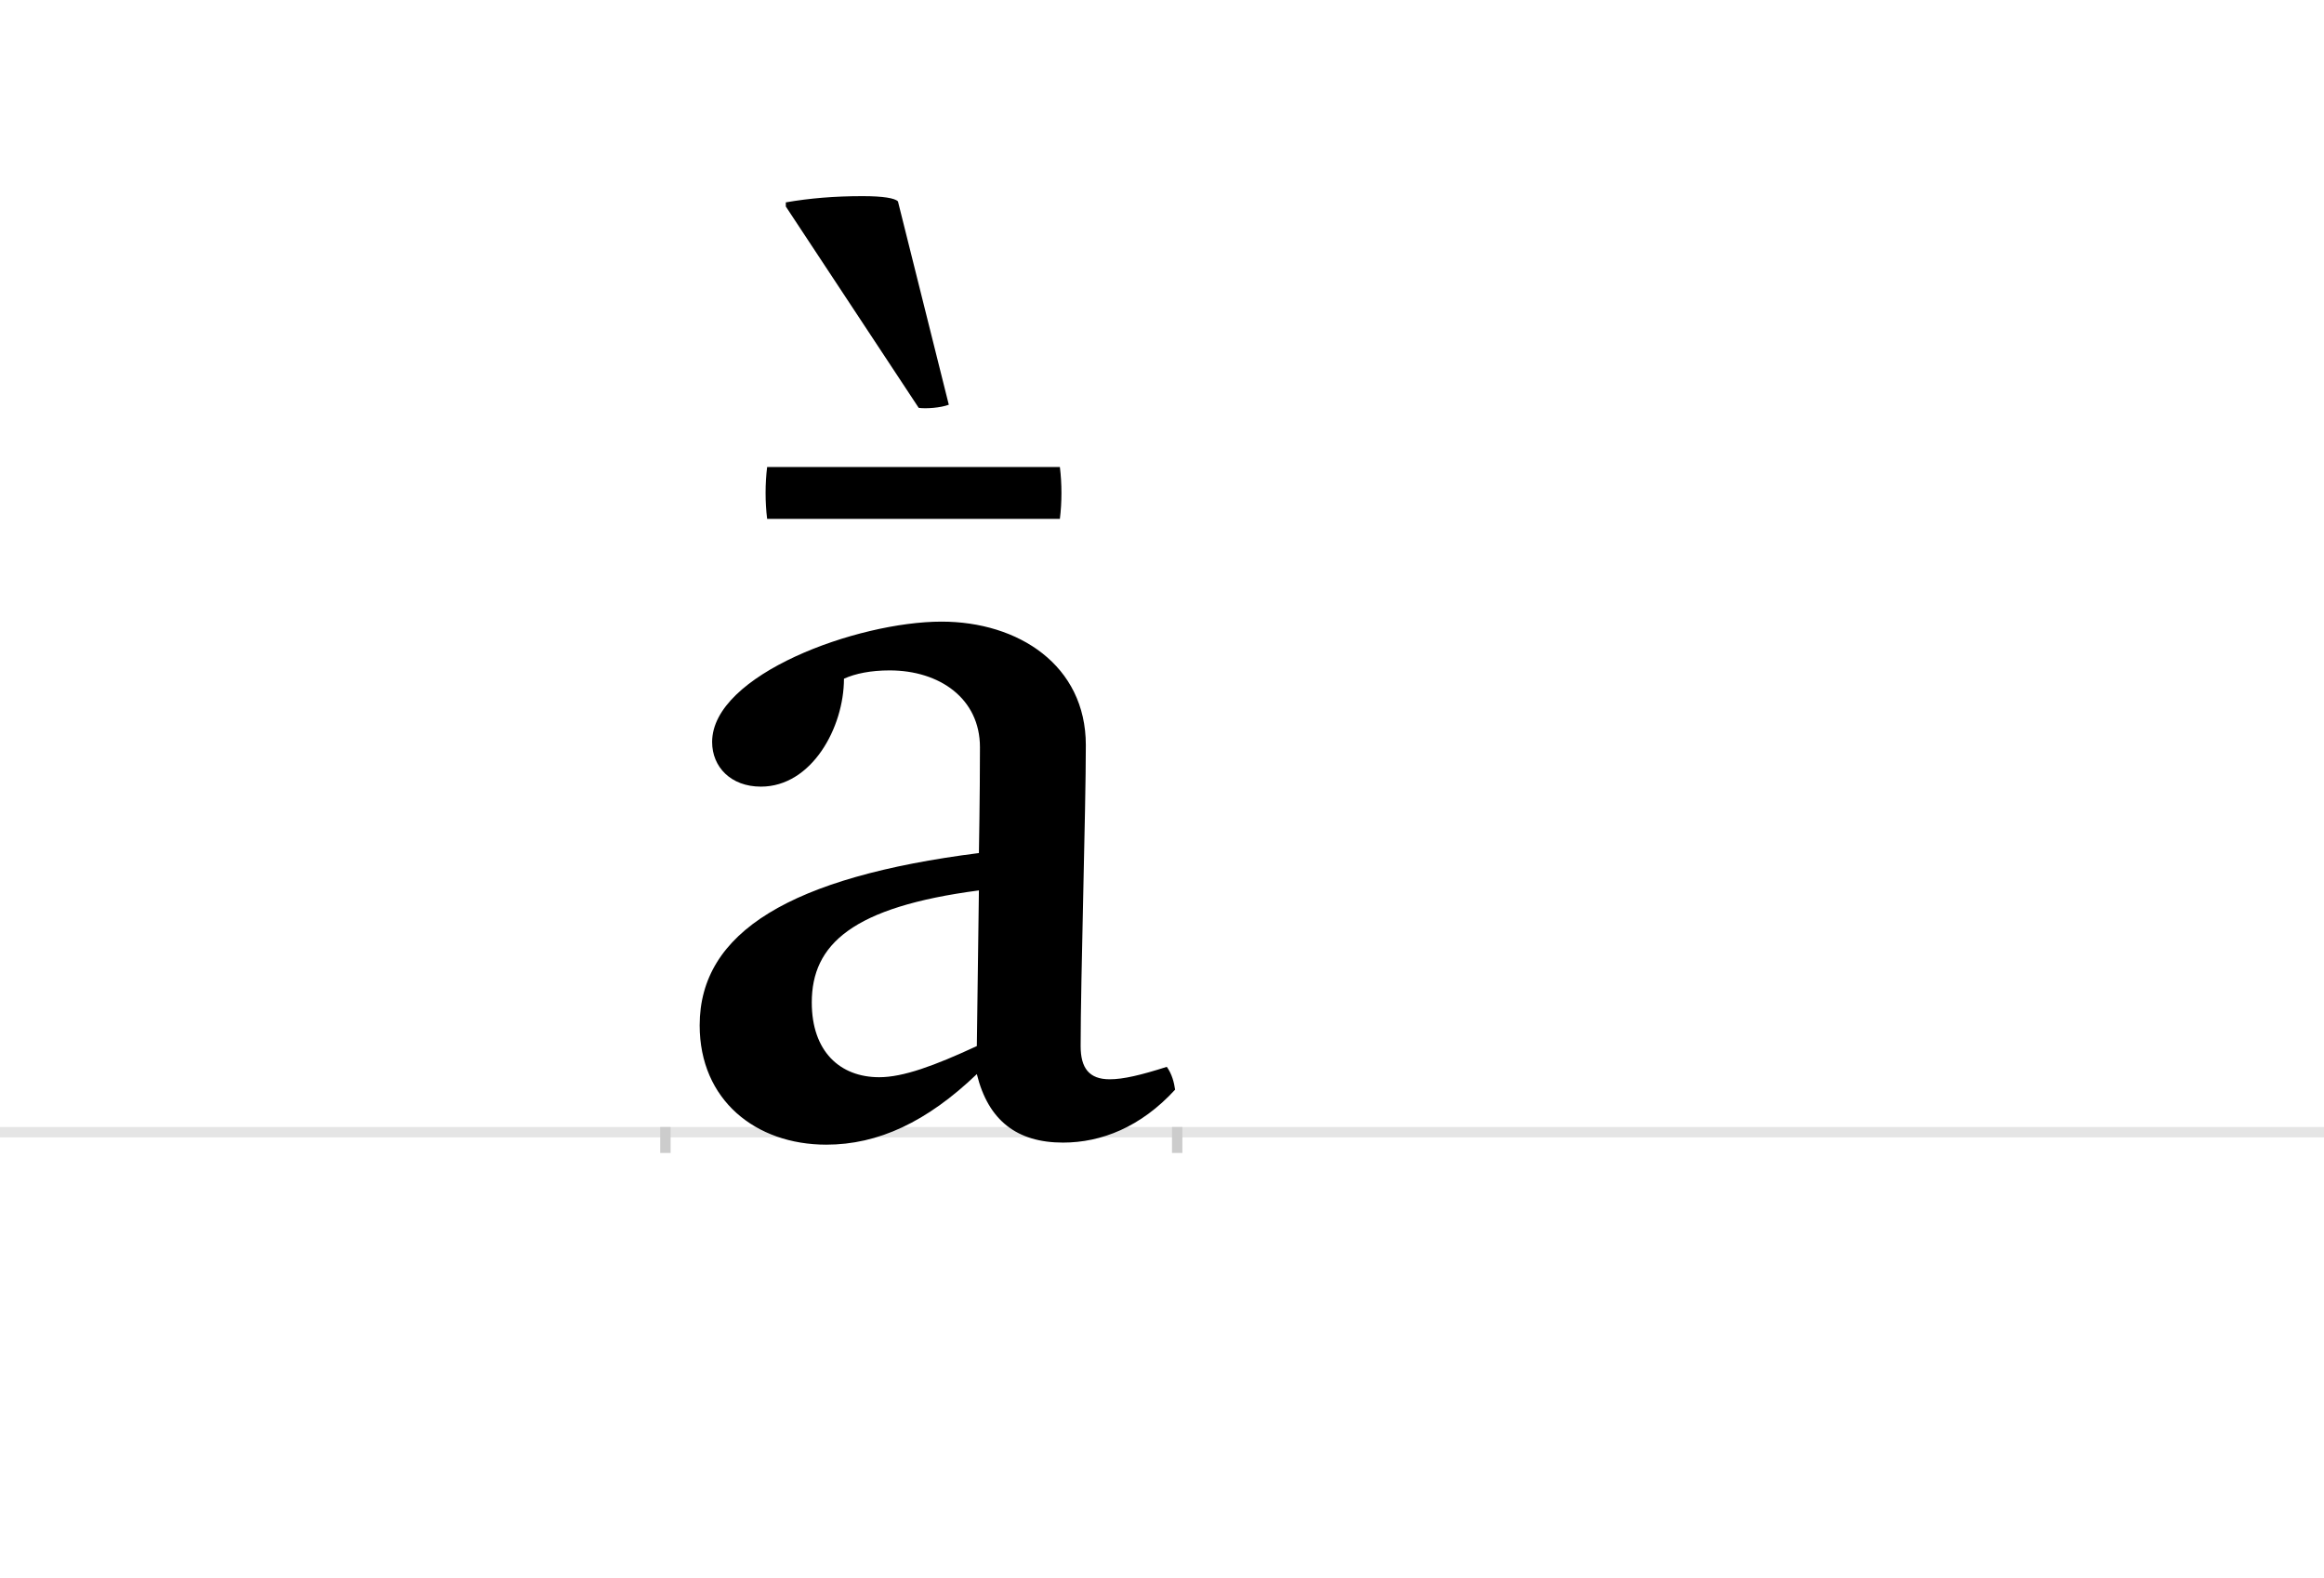 <?xml version="1.0" encoding="UTF-8"?>
<svg height="1521" version="1.1" width="2238.75" xmlns="http://www.w3.org/2000/svg" xmlns:xlink="http://www.w3.org/1999/xlink">
 <rect width="100%" height="100%" fill="#808080" stroke="none"/>
 <path d="M0,0 l2238.75,0 l0,1521 l-2238.75,0 Z M0,0" fill="rgb(255,255,255)" transform="matrix(1,0,0,-1,0,1521)"/>
 <path d="M0,0 l2238.75,0" fill="none" stroke="rgb(229,229,229)" stroke-width="10" transform="matrix(1,0,0,-1,0,1091)"/>
 <path d="M0,5 l0,-25" fill="none" stroke="rgb(204,204,204)" stroke-width="10" transform="matrix(1,0,0,-1,641,1091)"/>
 <path d="M0,5 l0,-25" fill="none" stroke="rgb(204,204,204)" stroke-width="10" transform="matrix(1,0,0,-1,1134,1091)"/>
 <path d="M483,63 c-25,-8,-42,-12,-55,-12 c-20,0,-28,11,-28,32 c0,65,5,227,5,290 c0,77,-65,119,-139,119 c-81,0,-221,-51,-221,-116 c0,-24,18,-43,47,-43 c49,0,80,57,80,104 c11,5,26,8,44,8 c48,0,87,-27,87,-74 c0,-49,-1,-101,-1,-102 c-181,-23,-269,-76,-269,-166 c0,-72,54,-115,122,-115 c50,0,97,22,145,68 c11,-45,39,-66,83,-66 c37,0,75,15,108,51 c-1,7,-3,15,-8,22 Z M300,83 c-41,-19,-71,-30,-94,-30 c-38,0,-65,25,-65,72 c0,56,39,92,161,108 Z M98,641 c-2,-16,-2,-34,0,-50 l282,0 c2,16,2,34,0,50 Z M116,892 l128,-194 c7,-1,21,0,29,3 l-49,196 c-3,3,-14,5,-34,5 c-27,0,-51,-2,-74,-6 Z M116,892" fill="rgb(0,0,0)" transform="matrix(1,0,0,-1,641,1091)"/>
</svg>